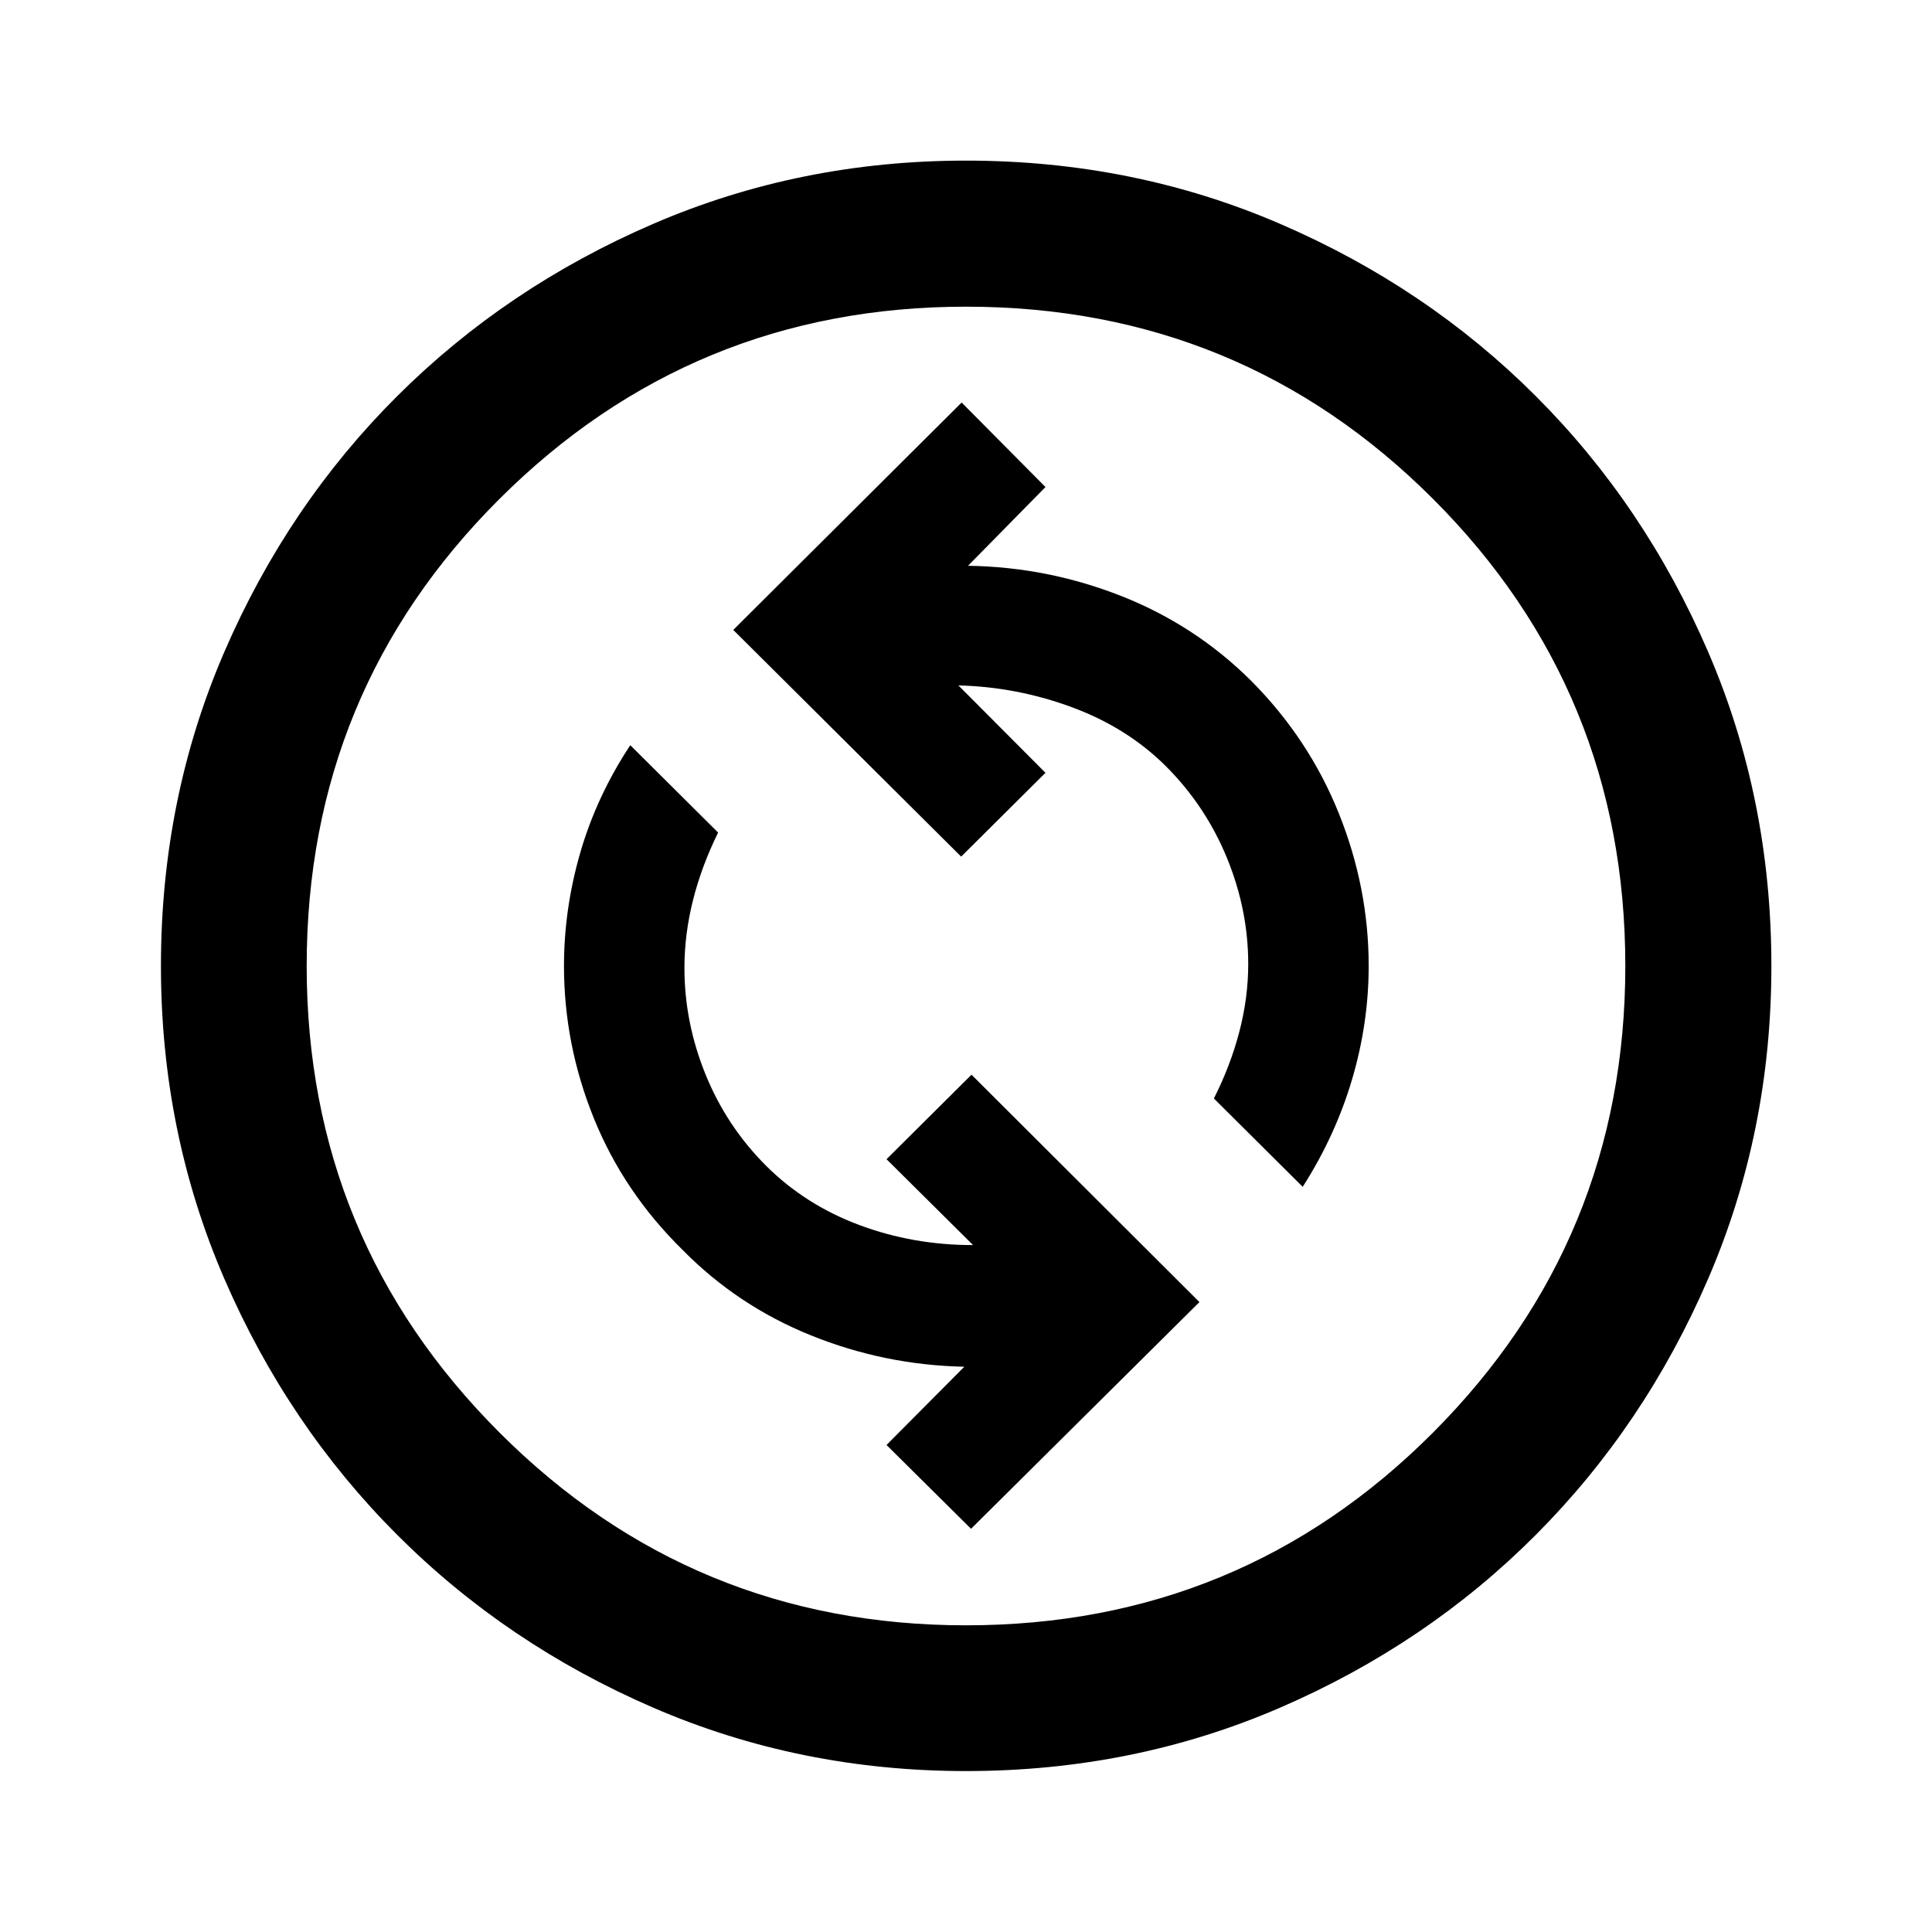 <svg xmlns="http://www.w3.org/2000/svg" height="40" viewBox="0 -960 960 960" width="40"><path d="M482.5-200.35 595.99-313 482.74-425.99 440.51-384l43 42.67q-29.81.03-56.58-9.98-26.76-10.01-46.23-29.39-19.76-19.76-30.18-45.57-10.43-25.8-10.43-52.73 0-16.76 4.25-33.67 4.25-16.9 12.49-33.64l-43.65-43.41q-16.72 25.36-24.83 53.34-8.11 27.97-8.11 56.38 0 38.98 14.83 75.64 14.84 36.66 43.98 65.31 27.36 27.85 63.93 42.6t76.18 15.57L440.51-242l41.99 41.65Zm164.81-169.93q16.23-25.36 24.51-53.34 8.27-27.97 8.27-56.38 0-38.98-14.87-75.93-14.86-36.96-43.52-65.77-27.84-27.69-64.55-42.14-36.7-14.46-76.15-15.02L519.49-718l-41.66-41.99L364.35-647l113.24 112.65 41.9-41.65-43.27-43.42q29.06.72 56.47 10.86 27.4 10.14 46.61 29.26 19.76 19.76 30.35 45.57 10.59 25.8 10.59 52.73 0 16.76-4.42 33.67-4.41 16.9-12.65 33.15l44.14 43.9ZM480-79.97q-82.59 0-155.46-31.52-72.86-31.52-127.19-85.86-54.34-54.33-85.86-127.19Q79.97-397.41 79.97-480q0-83.26 31.52-156.12 31.52-72.87 85.86-127.03 54.33-54.17 127.19-85.6 72.87-31.44 155.46-31.44 83.26 0 156.12 31.44 72.87 31.43 127.03 85.6 54.17 54.16 85.6 127.03 31.44 72.86 31.44 156.12 0 82.59-31.44 155.46-31.43 72.86-85.6 127.19-54.16 54.34-127.03 85.86Q563.26-79.97 480-79.97Zm0-72.42q136.54 0 232.08-95.79 95.53-95.78 95.53-231.82 0-136.54-95.53-232.08-95.54-95.53-232.08-95.53-136.04 0-231.82 95.53-95.79 95.54-95.79 232.08 0 136.04 95.79 231.82 95.78 95.79 231.82 95.79ZM480-480Z"/></svg>